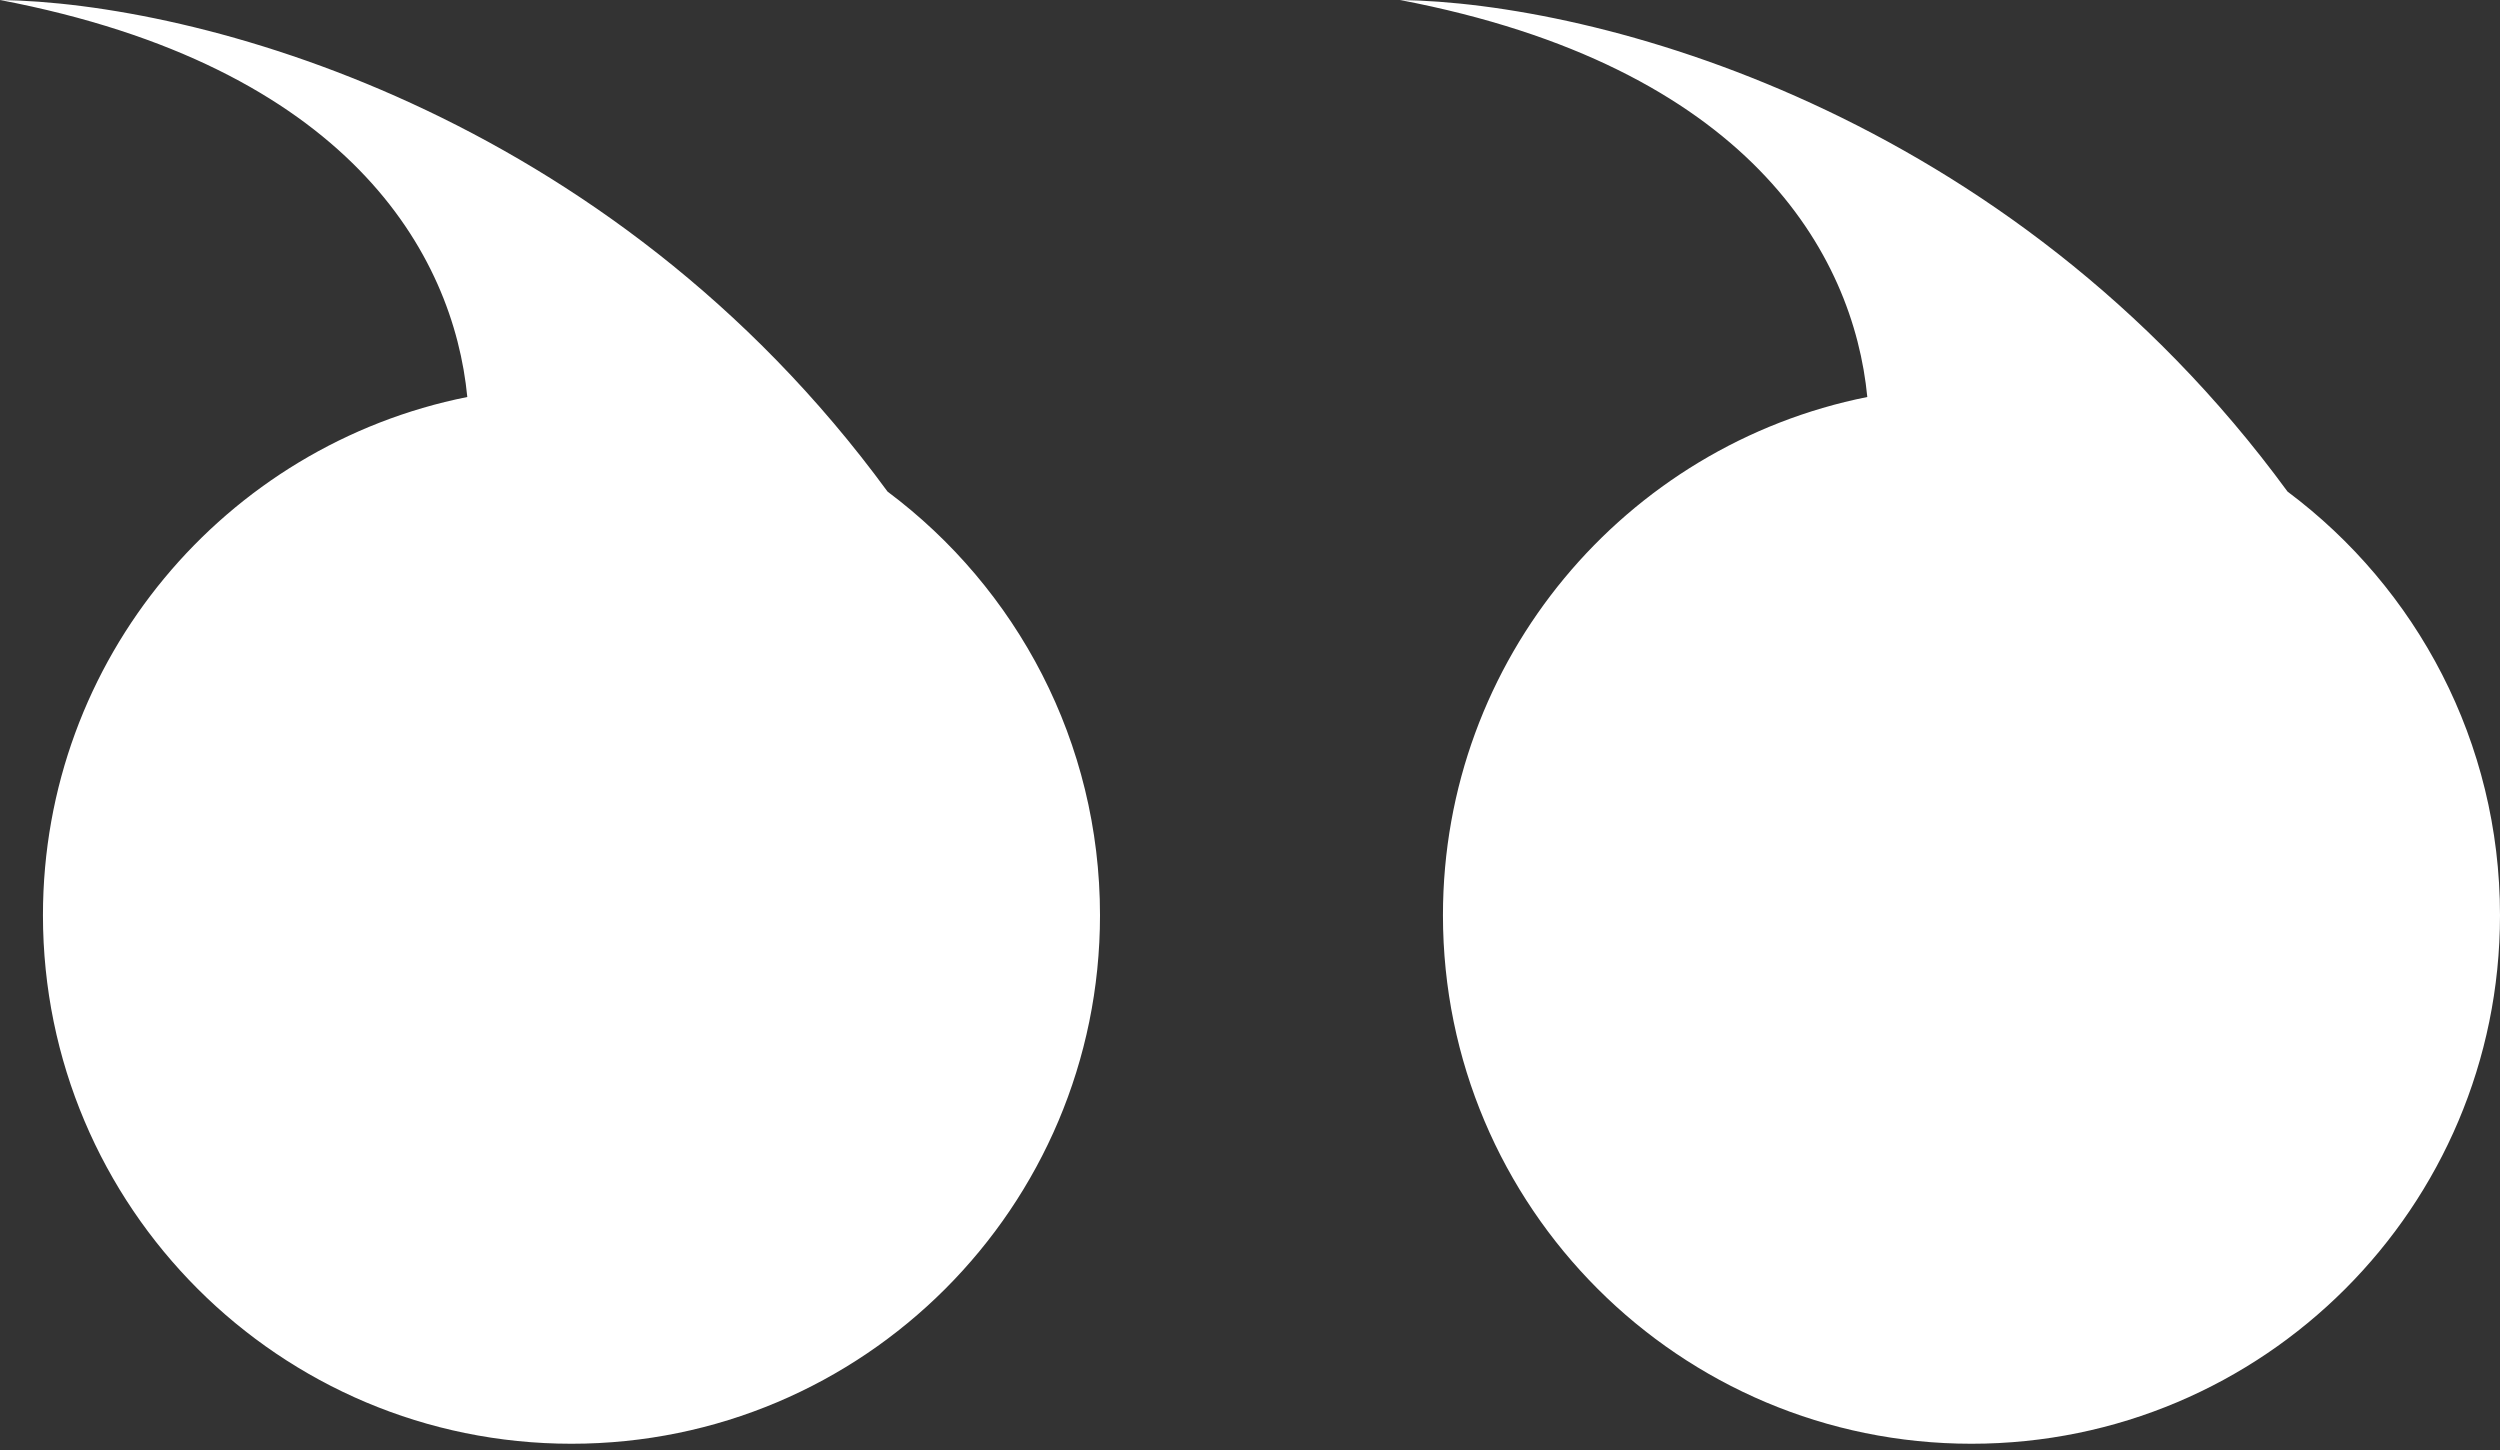 <svg width="50" height="29" viewBox="0 0 50 29" fill="none" xmlns="http://www.w3.org/2000/svg">
<rect x="0" y="0" width="50" height="29" fill="#333333" stroke="none"/>
<path fill-rule="evenodd" clip-rule="evenodd" d="M50 18.305C50 14.837 48.33 11.759 45.751 9.832C40.152 2.178 31.867 0.05 28 0C34.968 1.33 37.07 5.078 37.346 7.94C32.506 8.907 28.859 13.18 28.859 18.305C28.859 24.142 33.592 28.875 39.43 28.875C45.267 28.875 50 24.142 50 18.305ZM22 18.305C22 14.837 20.33 11.759 17.751 9.832C12.152 2.178 3.867 0.05 0 0C6.968 1.33 9.07 5.078 9.346 7.94C4.506 8.907 0.859 13.18 0.859 18.305C0.859 24.142 5.592 28.875 11.43 28.875C17.267 28.875 22 24.142 22 18.305Z" fill="white"/>
</svg>
